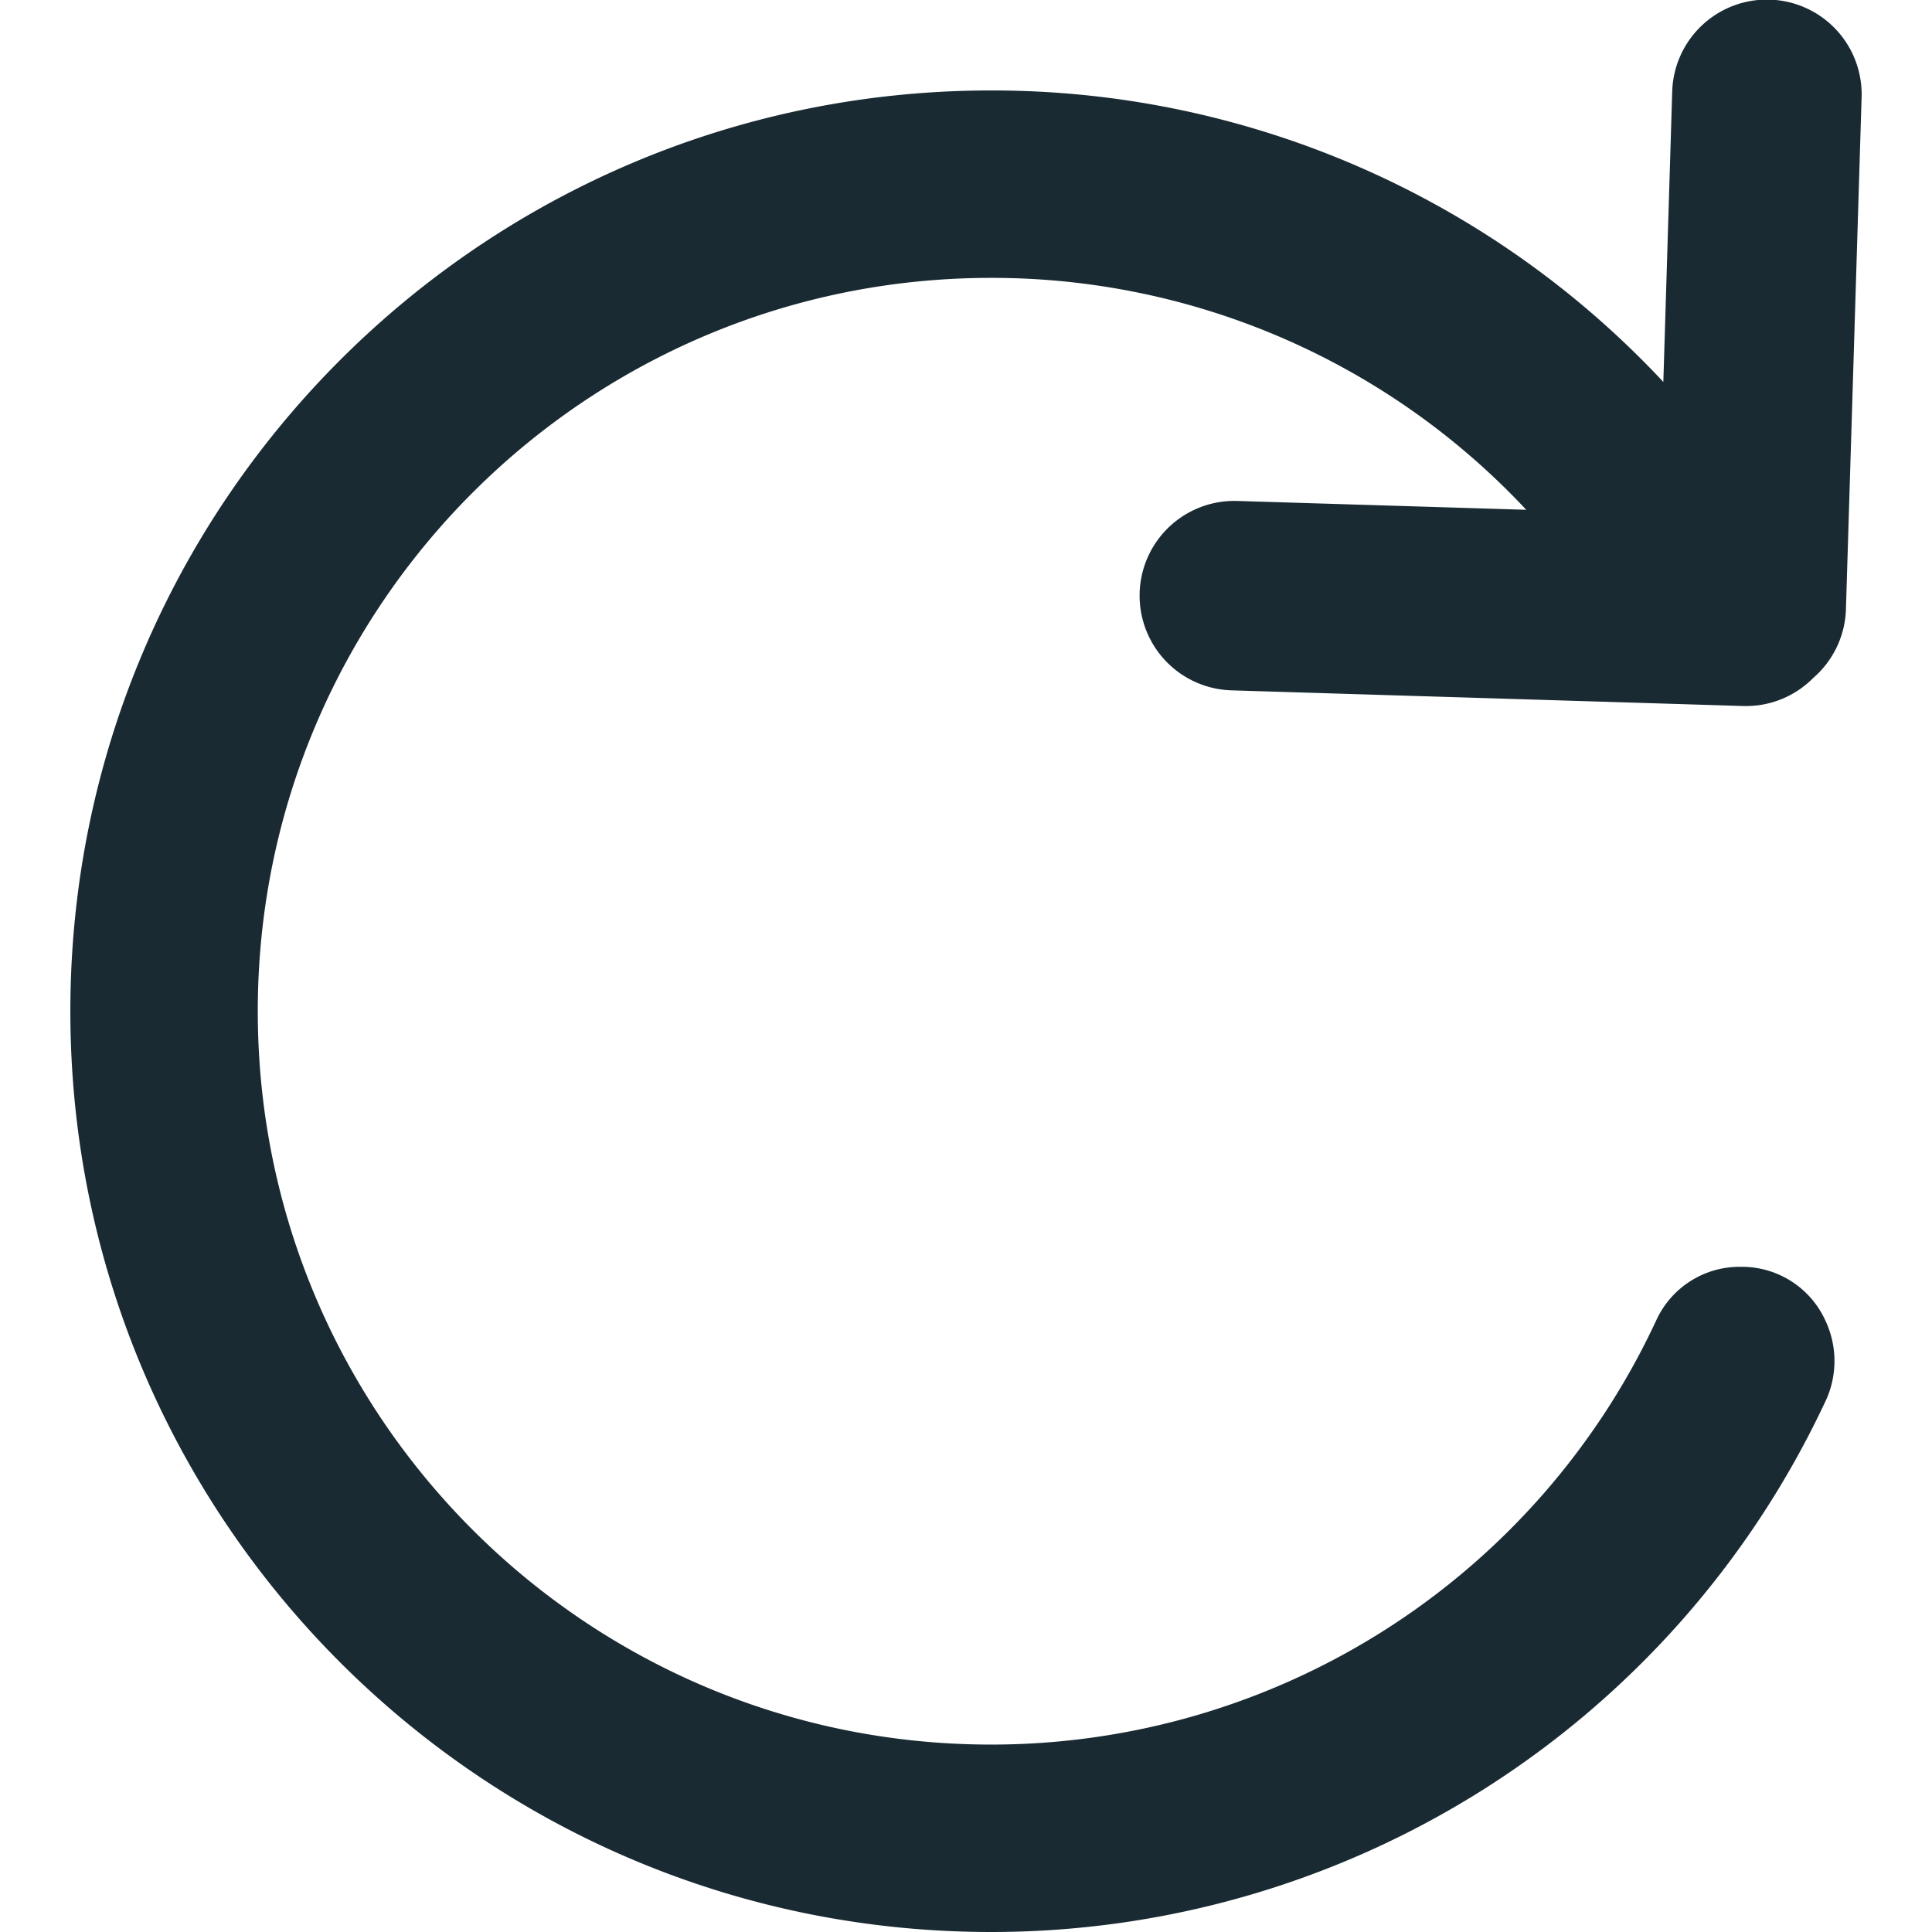 <svg xmlns="http://www.w3.org/2000/svg" xml:space="preserve" width="512" height="512" style="enable-background:new 0 0 512 512"><path fill="#192A32ff" fill-rule="evenodd" d="M68.316 267.985c0 107.334 87.012 194.346 194.345 194.346a194.339 194.339 0 0 0 176.206-112.307 24.3 24.3 0 0 1 22.51-14.305 24.3 24.3 0 0 1 22.442 14.405 25.043 25.043 0 0 1-.209 21.555A244.043 244.043 0 0 1 262.661 512c-134.76 0-244.014-109.249-244.014-244.015S127.9 23.971 262.661 23.971a243.341 243.341 0 0 1 178.14 77.25l2.35-76.881a25.107 25.107 0 1 1 50.19 1.537l-4.15 135.607a25.053 25.053 0 0 1-8.614 18.13 25.055 25.055 0 0 1-18.623 7.486l-135.607-4.151a25.107 25.107 0 1 1 1.536-50.191l76.587 2.342a193.789 193.789 0 0 0-141.809-61.461c-107.333 0-194.345 87.012-194.345 194.346z" data-original="#000000"/></svg>